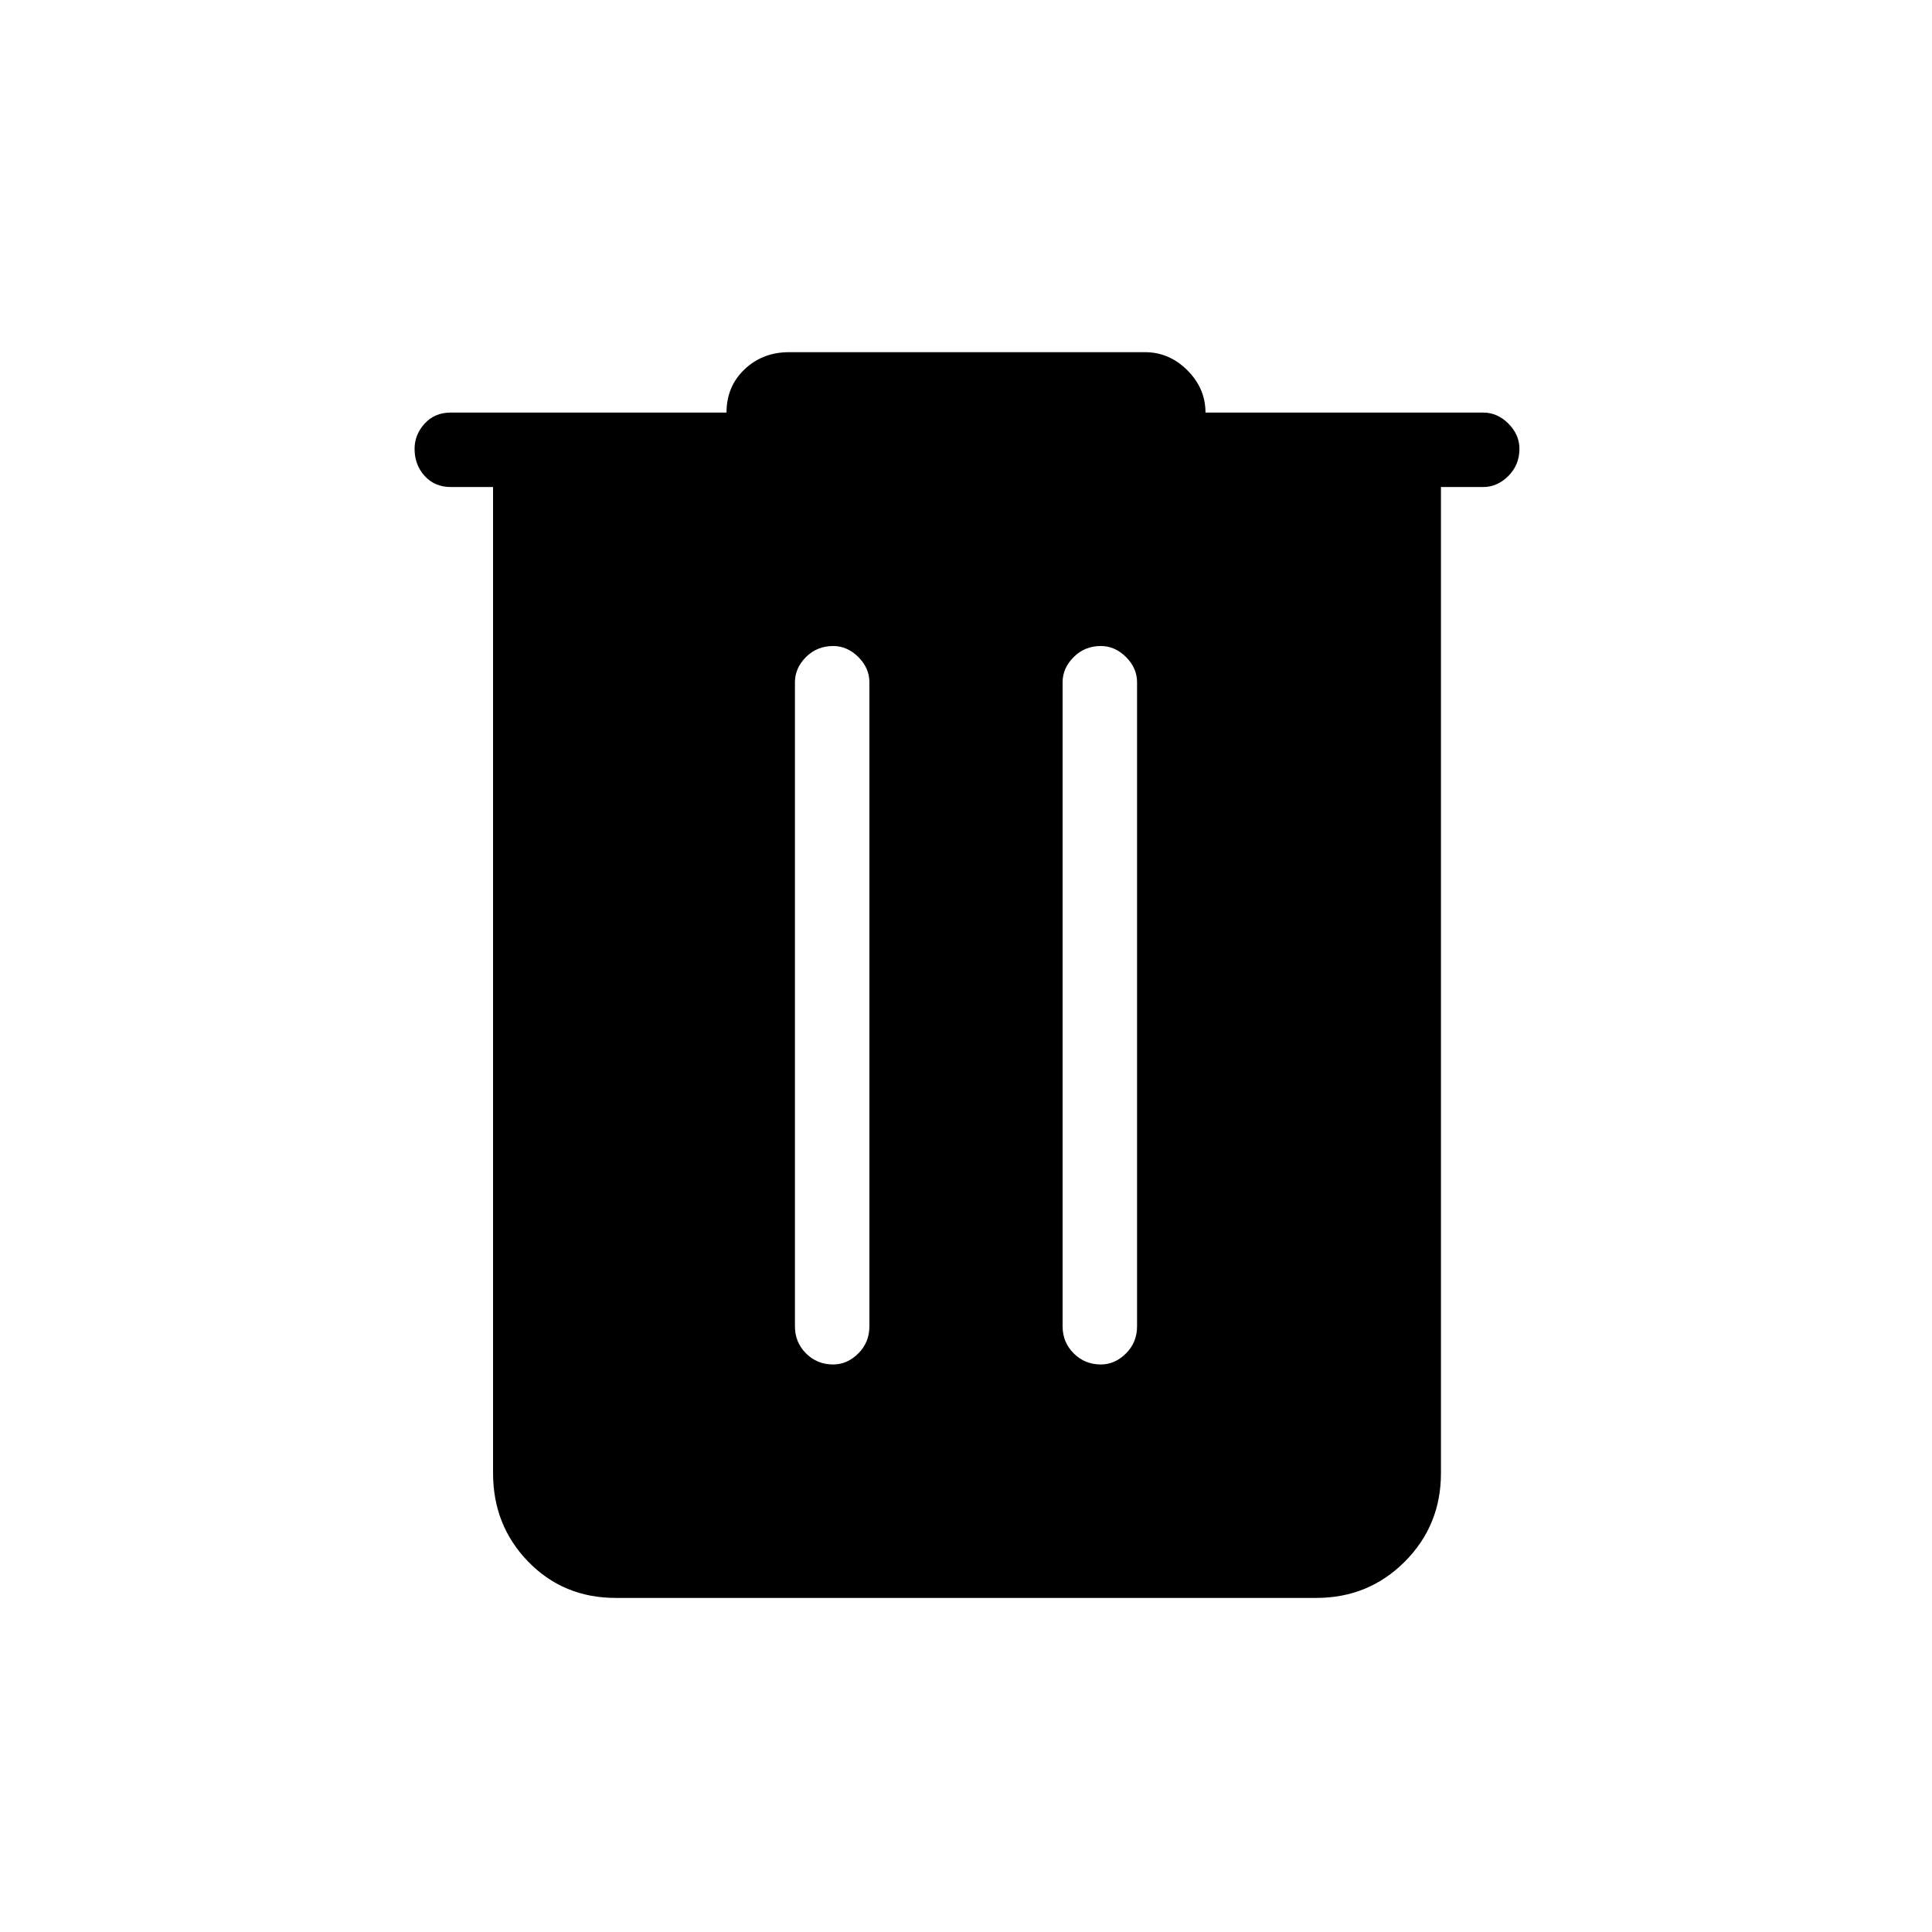 <svg xmlns="http://www.w3.org/2000/svg" height="24" width="24"><path d="M7.65 19.85Q7 19.85 6.562 19.4Q6.125 18.95 6.125 18.3V6.05H5.6Q5.4 6.05 5.275 5.912Q5.15 5.775 5.15 5.575Q5.15 5.4 5.275 5.262Q5.4 5.125 5.6 5.125H9.025Q9.025 4.8 9.25 4.587Q9.475 4.375 9.8 4.375H14.225Q14.525 4.375 14.75 4.6Q14.975 4.825 14.975 5.125H18.425Q18.6 5.125 18.738 5.262Q18.875 5.4 18.875 5.575Q18.875 5.775 18.738 5.912Q18.6 6.05 18.425 6.05H17.9V18.3Q17.9 18.95 17.45 19.4Q17 19.85 16.35 19.85ZM9.875 16.475Q9.875 16.675 10.012 16.812Q10.15 16.95 10.35 16.95Q10.525 16.95 10.663 16.812Q10.8 16.675 10.8 16.475V8.475Q10.8 8.3 10.663 8.162Q10.525 8.025 10.35 8.025Q10.15 8.025 10.012 8.162Q9.875 8.3 9.875 8.475ZM13.2 16.475Q13.2 16.675 13.338 16.812Q13.475 16.95 13.675 16.95Q13.85 16.95 13.988 16.812Q14.125 16.675 14.125 16.475V8.475Q14.125 8.3 13.988 8.162Q13.85 8.025 13.675 8.025Q13.475 8.025 13.338 8.162Q13.2 8.3 13.2 8.475Z"/></svg>